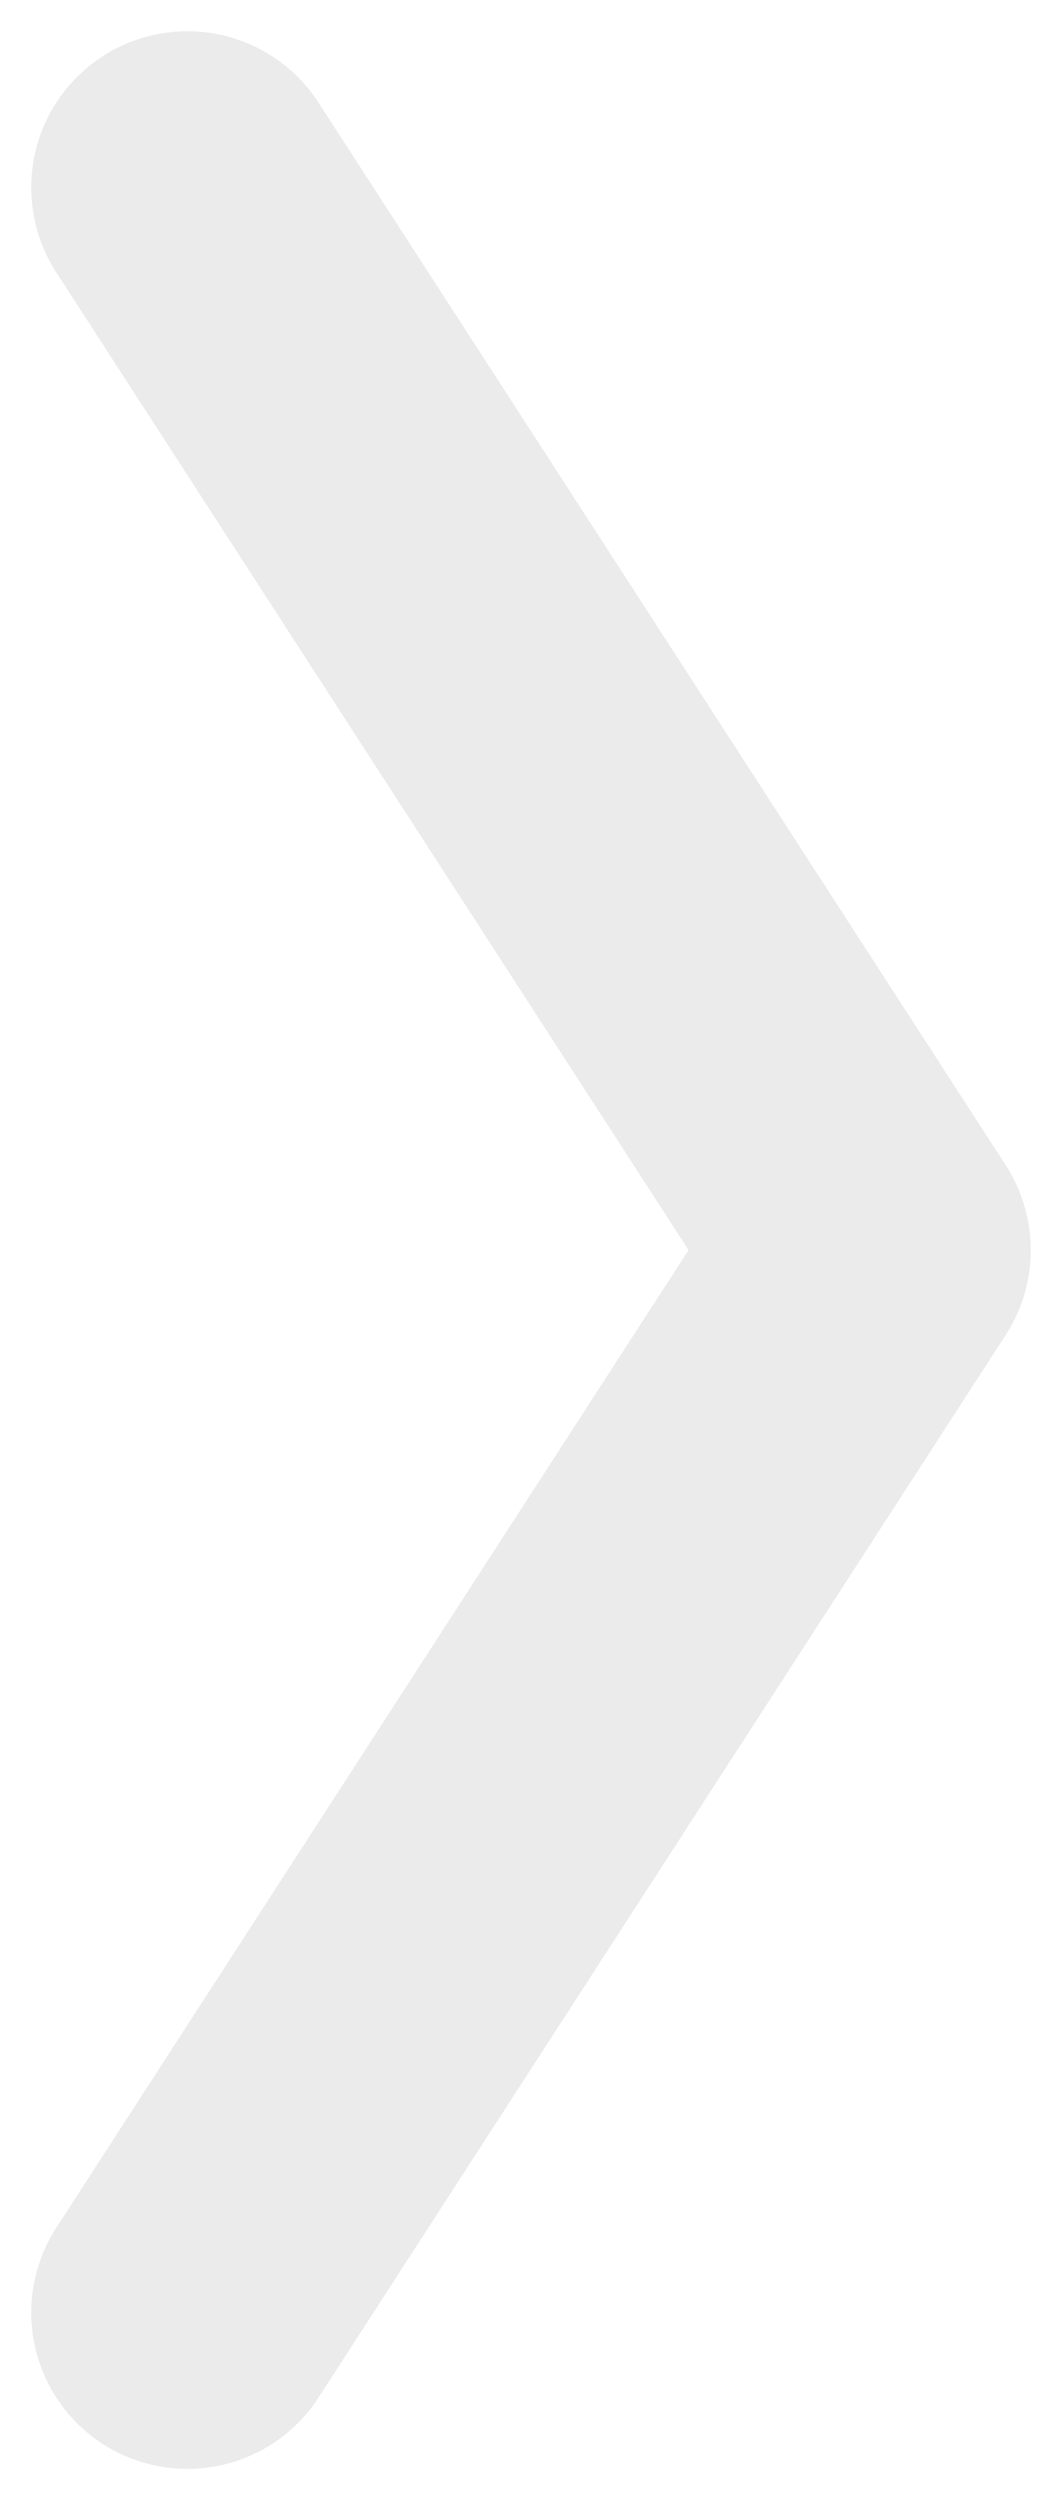 <svg width="17" height="40" viewBox="0 0 17 40" fill="none" xmlns="http://www.w3.org/2000/svg">
<path d="M3 3L14 20L3 37" stroke="#E8E8E8" stroke-opacity="0.867" stroke-width="5" stroke-linecap="round" stroke-linejoin="round"/>
</svg>
